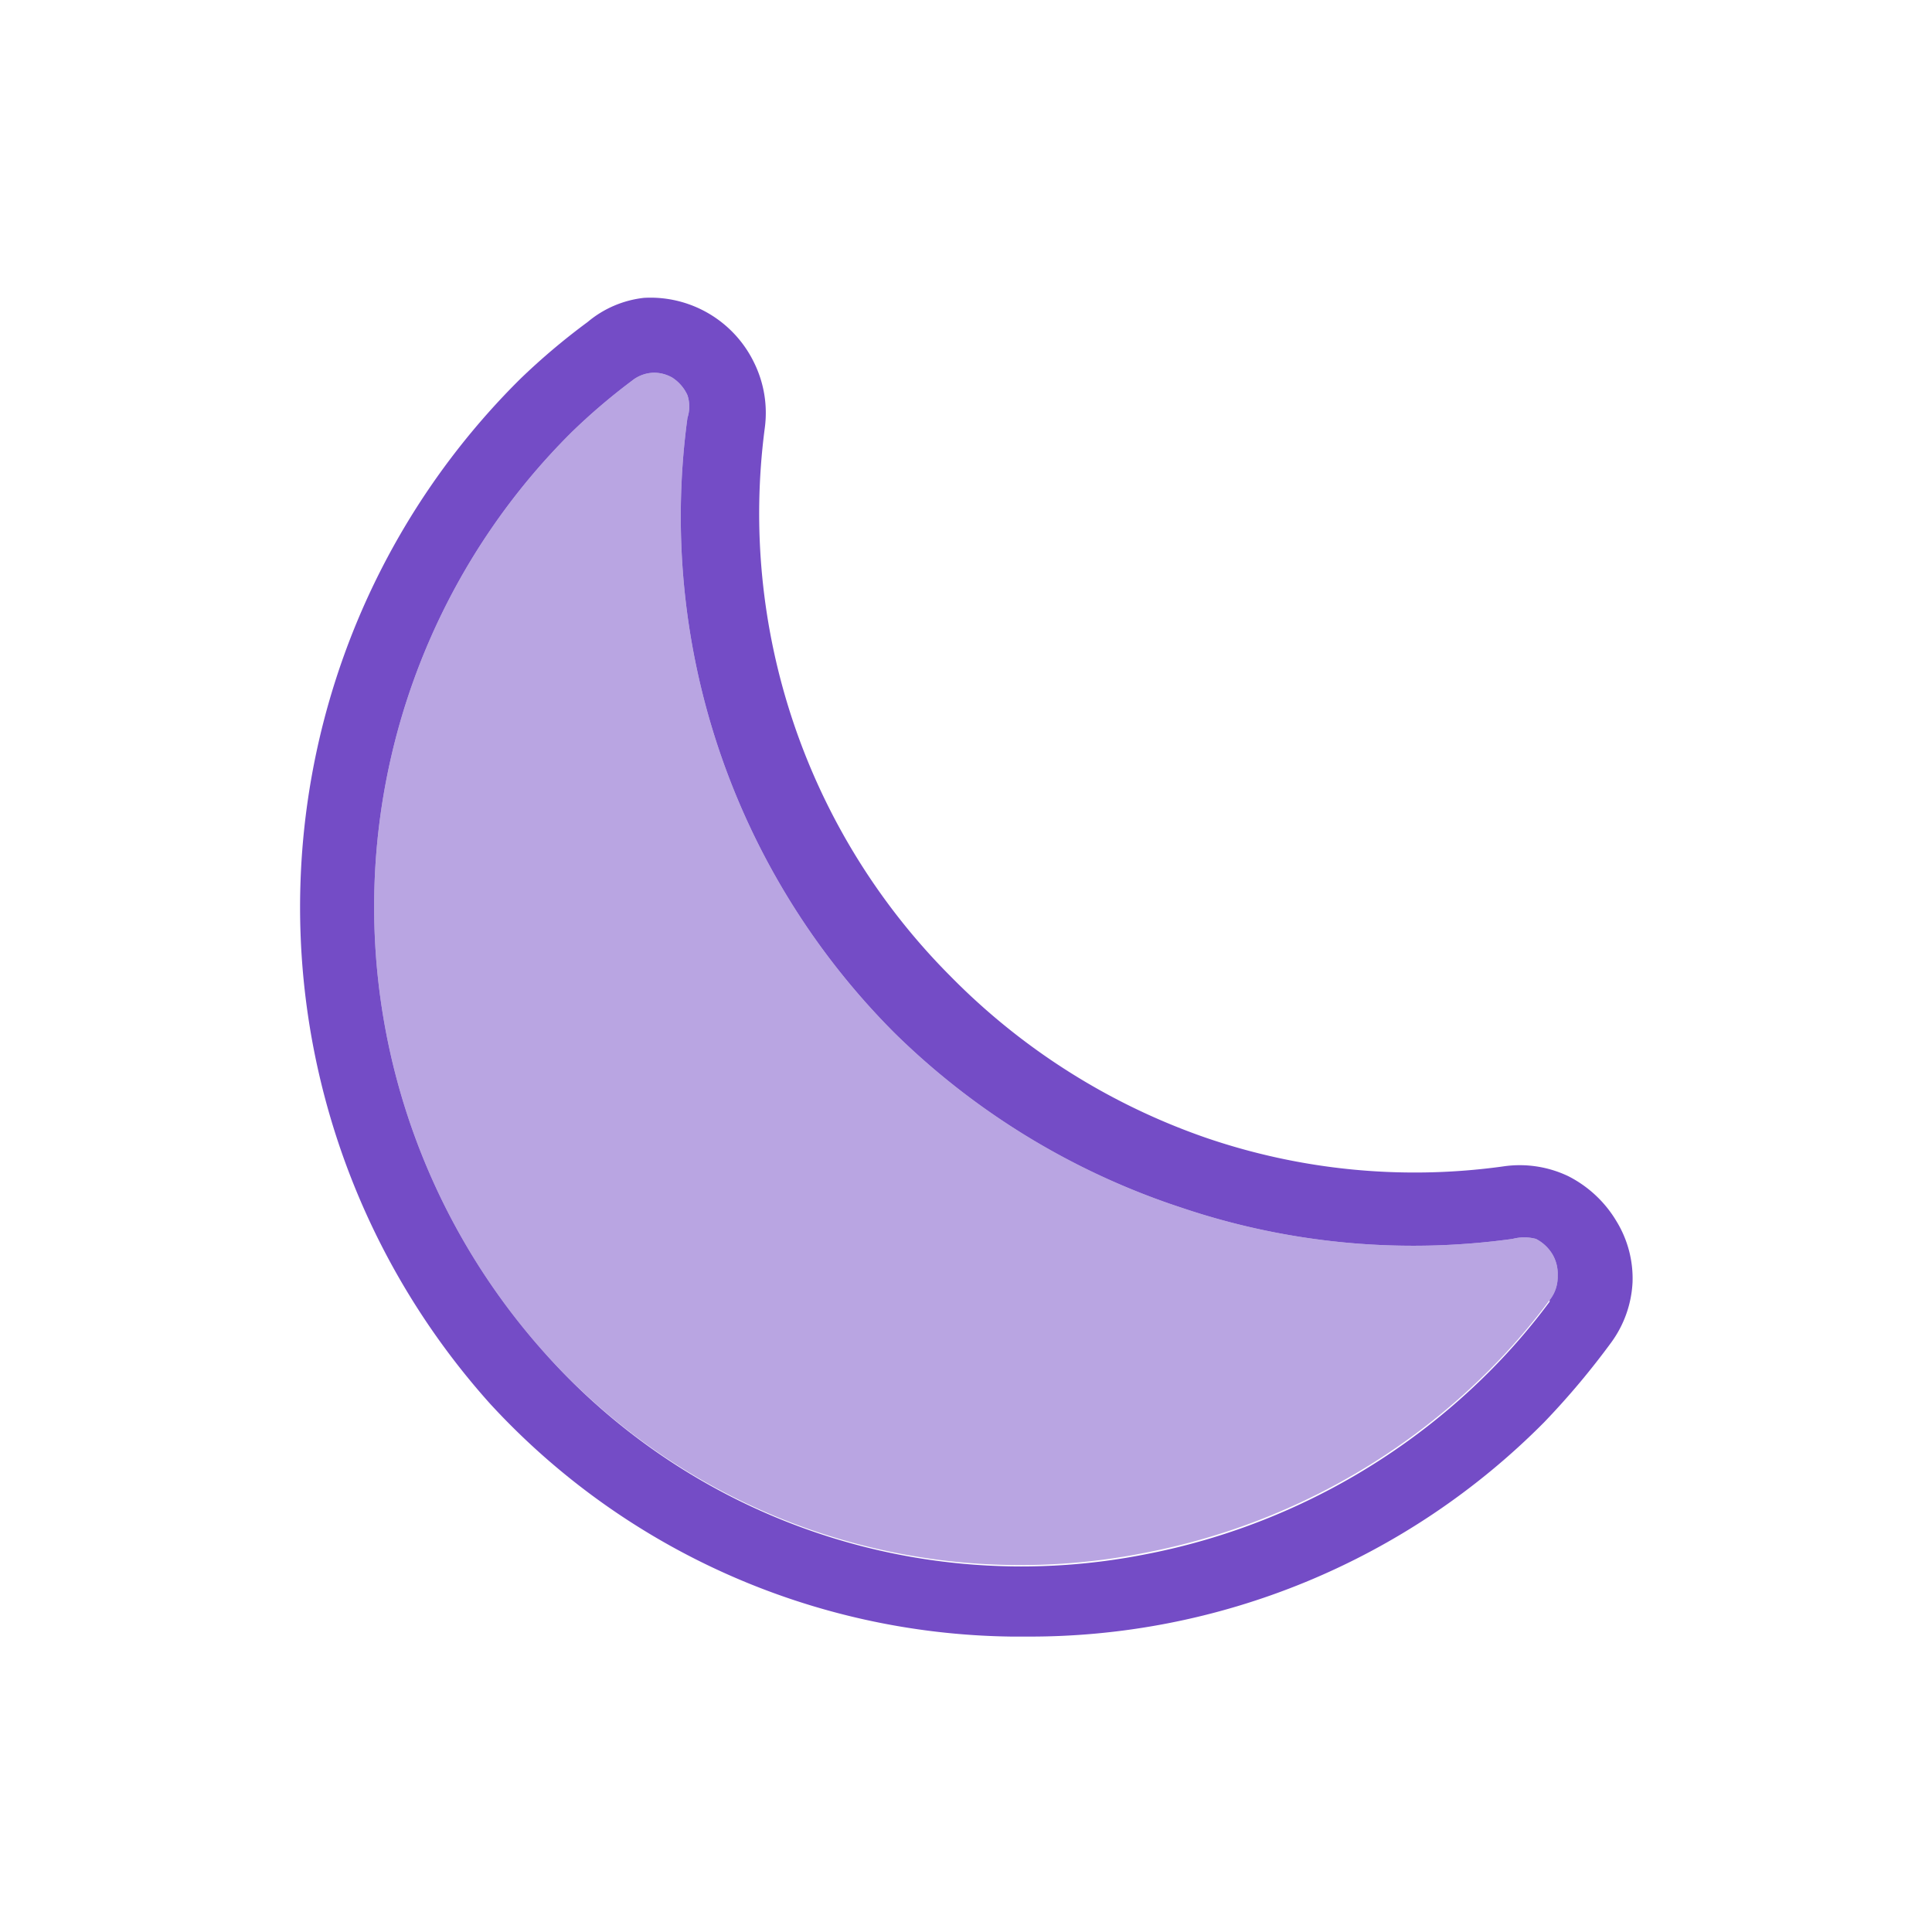 <svg xmlns="http://www.w3.org/2000/svg" viewBox="0 0 24 24"><defs><style>.cls-1{fill:none;}.cls-2,.cls-3{fill:#744cc6;}.cls-3{fill-opacity:0.5;}</style></defs><g id="Слой_2" data-name="Слой 2"><g id="Duotone"><g id="Moon_Duotone" data-name="Moon/Duotone"><rect class="cls-1" width="24" height="24"/><path class="cls-2" d="M20.08,15.17a1.47,1.47,0,0,0-.6-.56,1.4,1.4,0,0,0-.81-.12,8,8,0,0,1-3.7-.36,8.23,8.23,0,0,1-3.16-2A8.14,8.14,0,0,1,9.5,5.32a1.41,1.41,0,0,0-.13-.81A1.43,1.43,0,0,0,8,3.7,1.31,1.31,0,0,0,7.3,4a8.28,8.28,0,0,0-.84.71,9.24,9.24,0,0,0-.37,12.73,8.95,8.95,0,0,0,6.46,2.89h.17a9,9,0,0,0,6.46-2.66,9.74,9.74,0,0,0,.84-1,1.38,1.38,0,0,0,.26-.74A1.36,1.36,0,0,0,20.08,15.17Zm-.83,1a7.81,7.81,0,0,1-.75.87,8.24,8.24,0,0,1-4.28,2.27A7.94,7.94,0,0,1,6.76,16.8,8.31,8.31,0,0,1,7.1,5.37a7.67,7.67,0,0,1,.75-.64.45.45,0,0,1,.27-.1.46.46,0,0,1,.23.06.51.51,0,0,1,.19.22.45.45,0,0,1,0,.28,9.08,9.08,0,0,0,2.57,7.64A9.15,9.15,0,0,0,14.67,15a9,9,0,0,0,4.12.39.57.57,0,0,1,.29,0,.51.51,0,0,1,.21.2.48.48,0,0,1,.06.26A.46.46,0,0,1,19.25,16.15Z"/><path class="cls-3" d="M19.25,16.15a7.81,7.81,0,0,1-.75.87,8.24,8.24,0,0,1-4.28,2.27A7.94,7.94,0,0,1,6.76,16.8,8.31,8.31,0,0,1,7.1,5.37a7.67,7.67,0,0,1,.75-.64.45.45,0,0,1,.27-.1.46.46,0,0,1,.23.06.51.51,0,0,1,.19.22.45.45,0,0,1,0,.28,9.08,9.08,0,0,0,2.57,7.64A9.15,9.15,0,0,0,14.67,15a9,9,0,0,0,4.12.39.57.57,0,0,1,.29,0,.51.51,0,0,1,.21.2.48.48,0,0,1,.06.26A.46.46,0,0,1,19.25,16.15Z"/></g></g></g></svg>